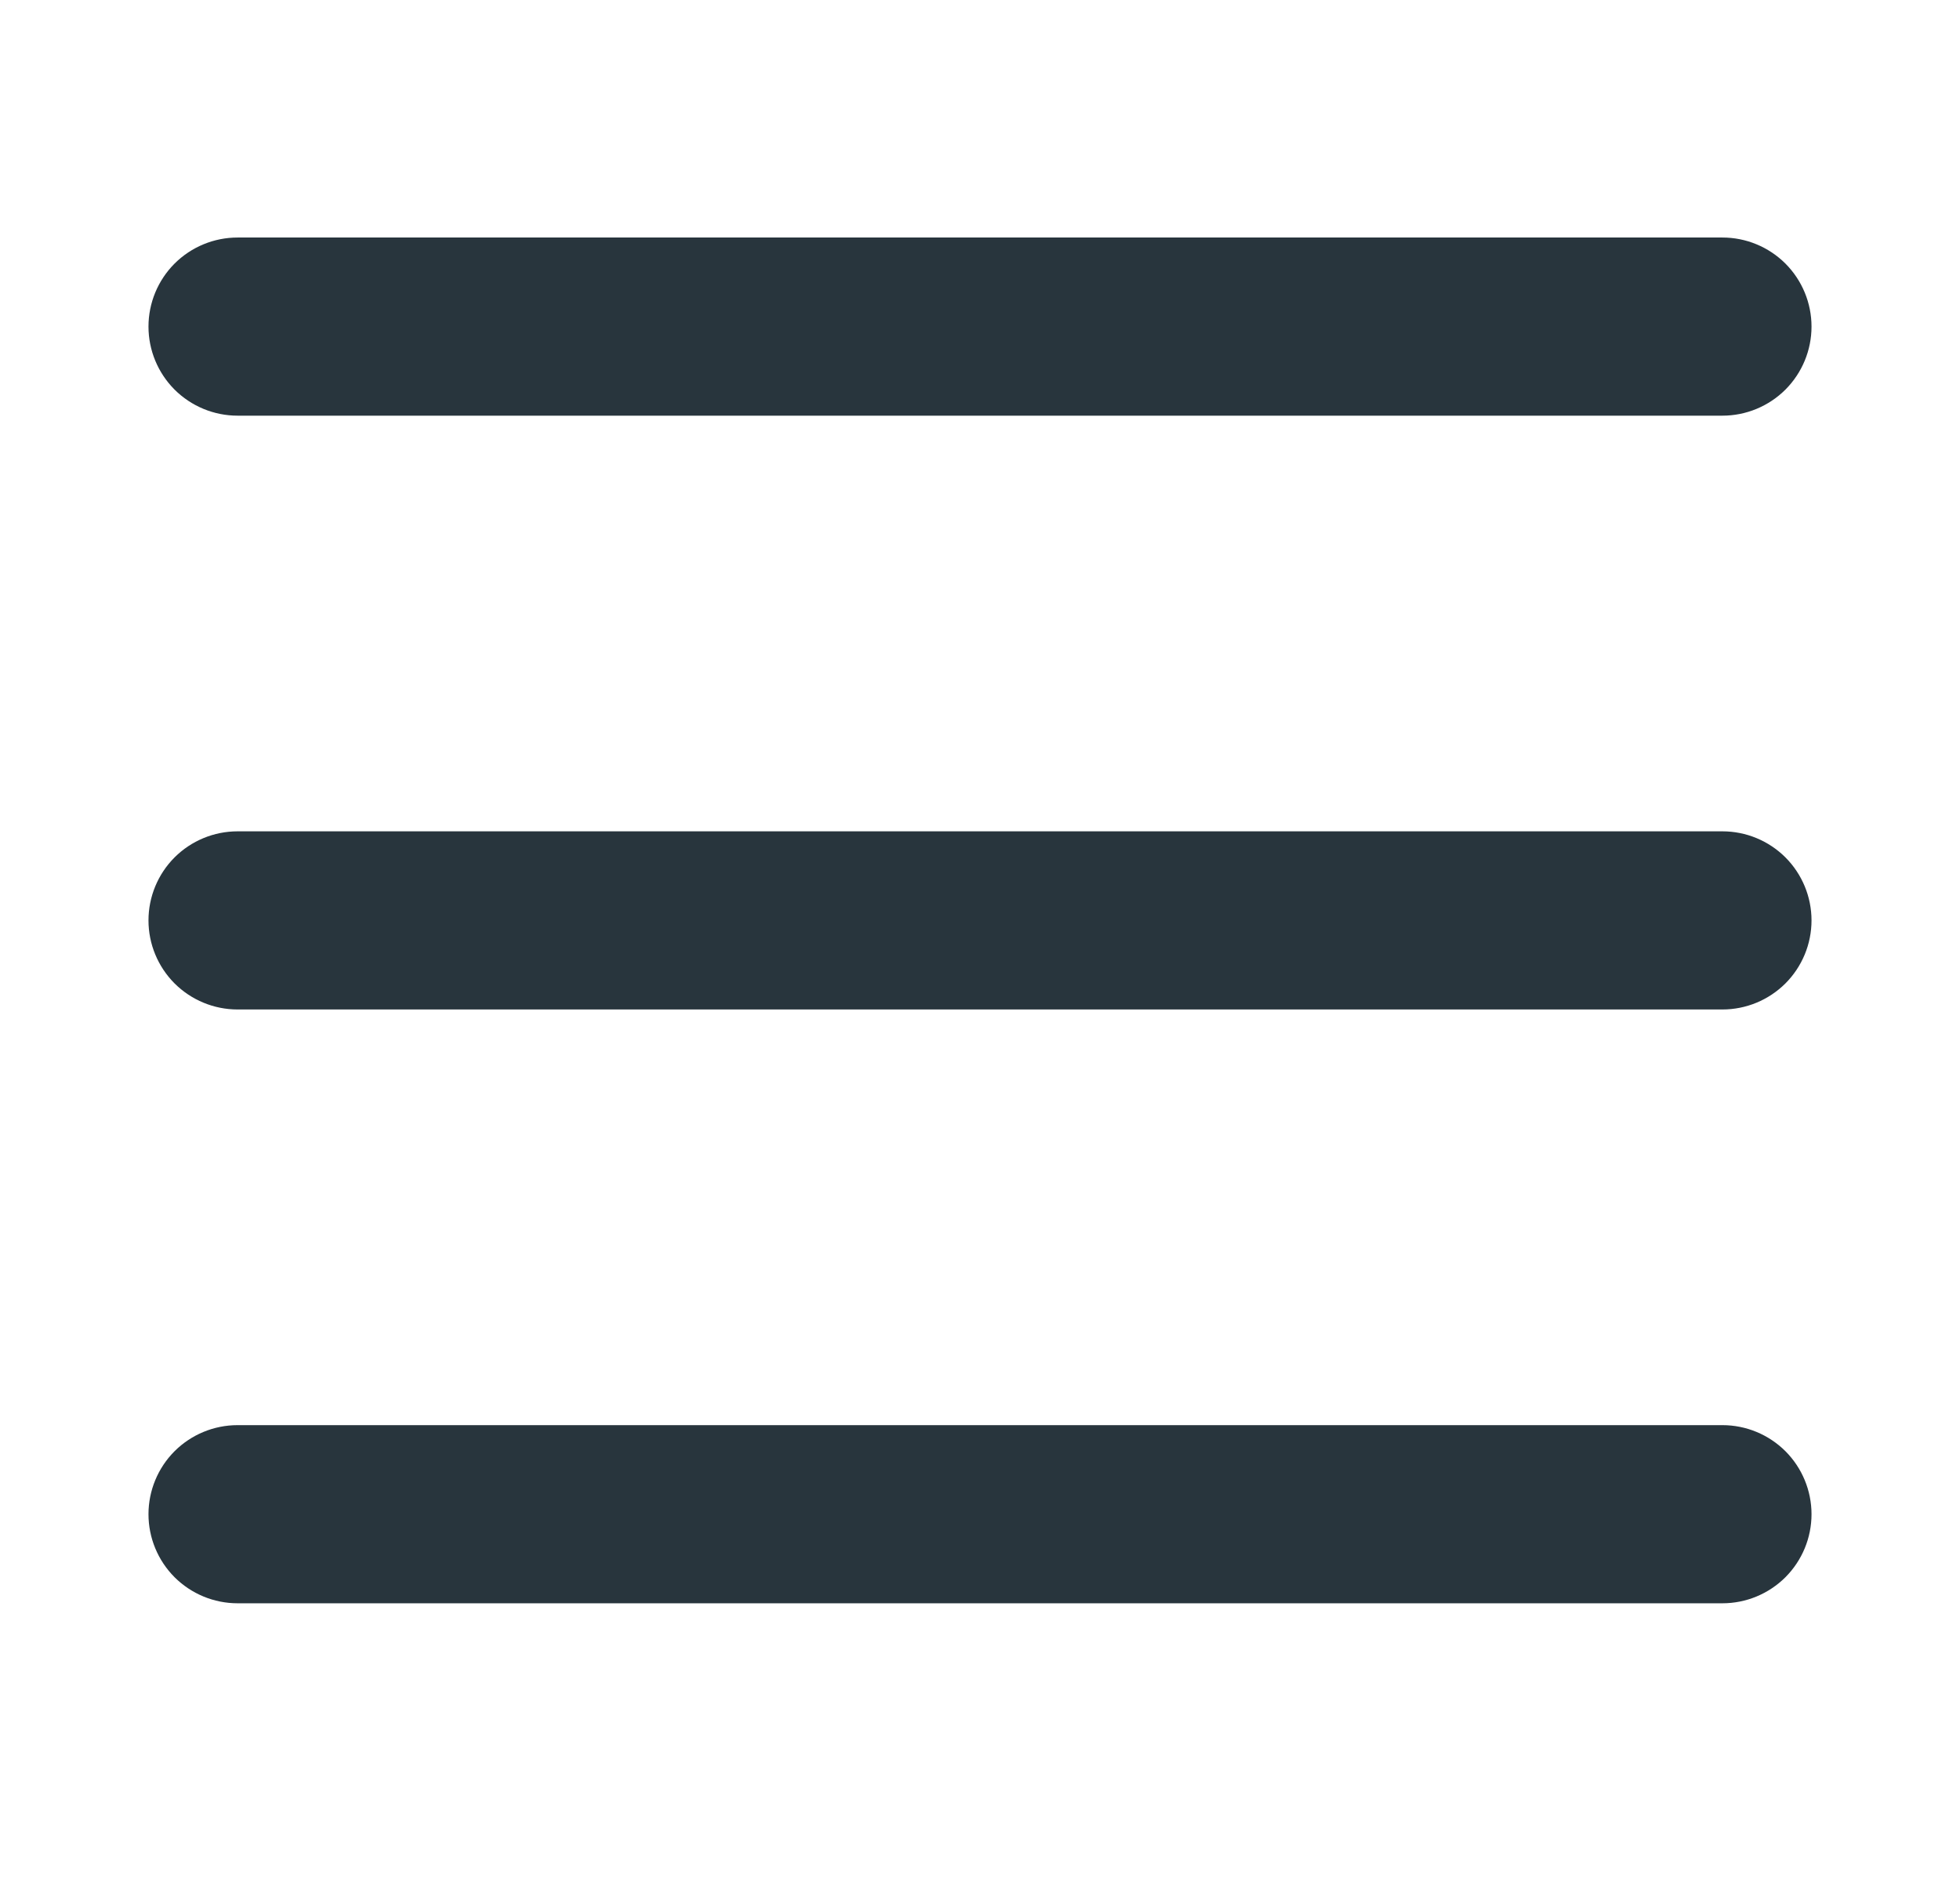 <svg width="33" height="32" viewBox="0 0 33 32" fill="none" xmlns="http://www.w3.org/2000/svg">
<g id="Icon / Hamburger">
<path id="Icon" fill-rule="evenodd" clip-rule="evenodd" d="M2.5 5.5C2.5 5.102 2.658 4.721 2.939 4.439C3.221 4.158 3.602 4 4 4H29C29.398 4 29.779 4.158 30.061 4.439C30.342 4.721 30.5 5.102 30.5 5.5C30.5 5.898 30.342 6.279 30.061 6.561C29.779 6.842 29.398 7 29 7H4C3.602 7 3.221 6.842 2.939 6.561C2.658 6.279 2.5 5.898 2.5 5.5ZM2.5 15.5C2.5 15.102 2.658 14.721 2.939 14.439C3.221 14.158 3.602 14 4 14H29C29.398 14 29.779 14.158 30.061 14.439C30.342 14.721 30.5 15.102 30.5 15.5C30.5 15.898 30.342 16.279 30.061 16.561C29.779 16.842 29.398 17 29 17H4C3.602 17 3.221 16.842 2.939 16.561C2.658 16.279 2.5 15.898 2.5 15.5ZM4 24C3.602 24 3.221 24.158 2.939 24.439C2.658 24.721 2.5 25.102 2.5 25.5C2.5 25.898 2.658 26.279 2.939 26.561C3.221 26.842 3.602 27 4 27H29C29.398 27 29.779 26.842 30.061 26.561C30.342 26.279 30.5 25.898 30.5 25.5C30.5 25.102 30.342 24.721 30.061 24.439C29.779 24.158 29.398 24 29 24H4Z" fill="#28353D"/>
</g>
</svg>
